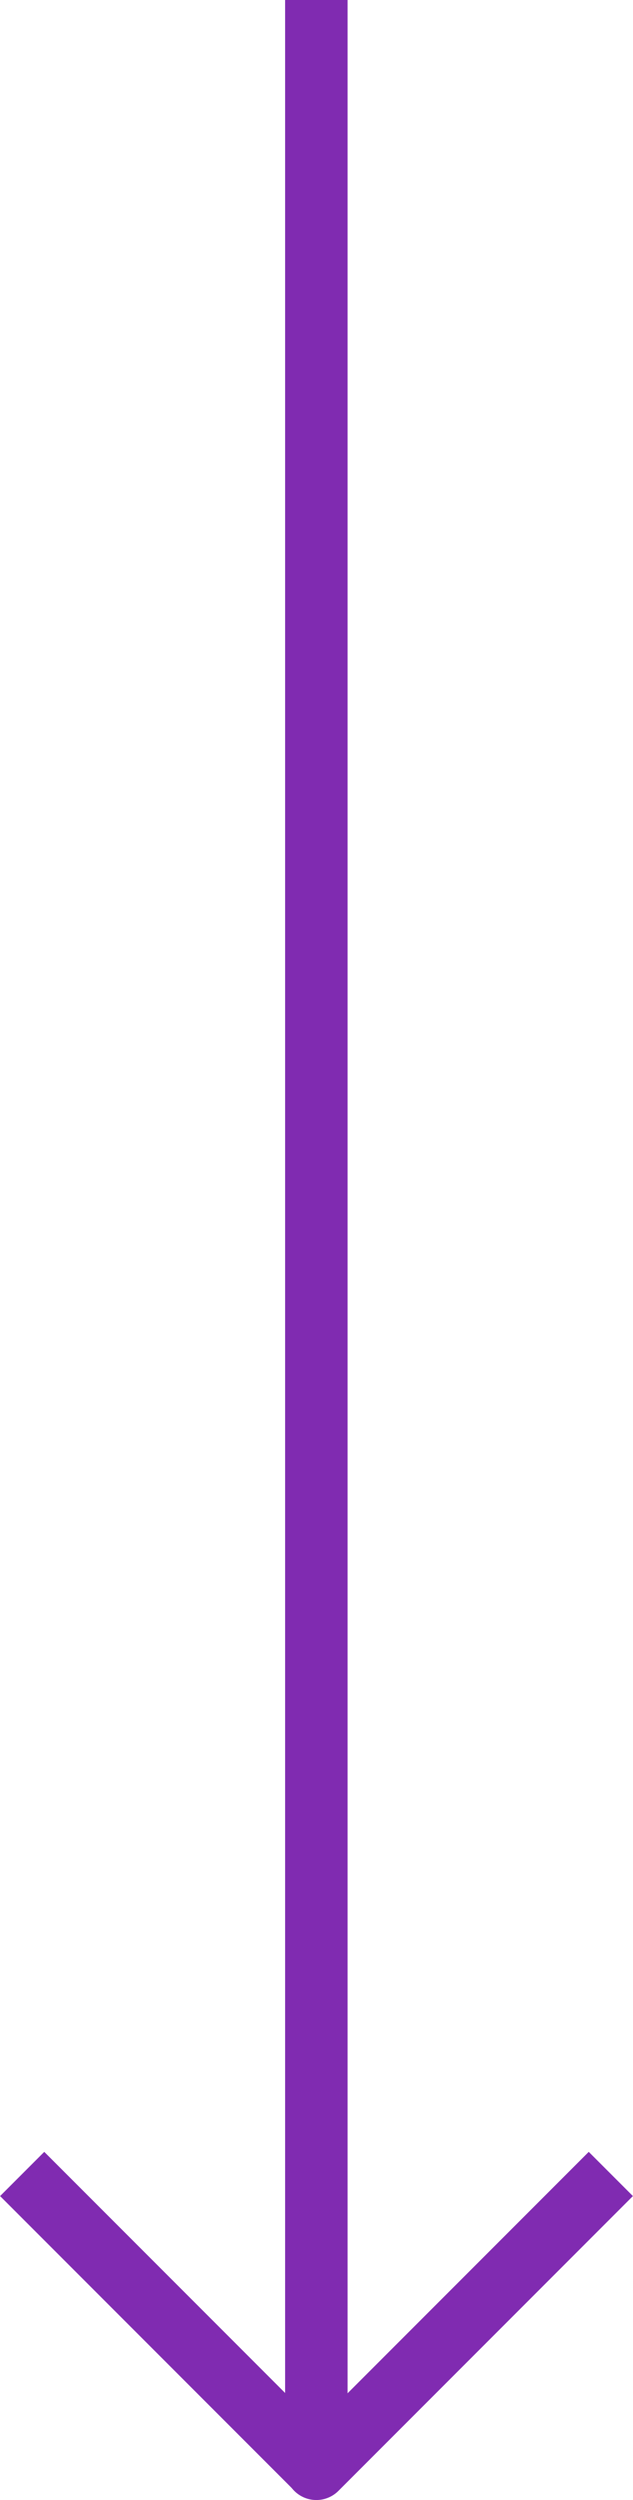 <svg xmlns="http://www.w3.org/2000/svg" viewBox="0 0 20.27 79.97">
  <defs>
    <style>
      .cls-1 {
        fill: none;
        stroke: #802bb1;
        stroke-linejoin: round;
        stroke-width: 2px;
      }
    </style>
  </defs>
  <g id="Layer_2" data-name="Layer 2">
    <g id="Layer_1-2" data-name="Layer 1">
      <polyline class="cls-1" points="10.13 0 10.13 78.97 19.56 69.54"/>
      <line class="cls-1" x1="10.14" y1="78.97" x2="0.71" y2="69.54"/>
    </g>
  </g>
</svg>
